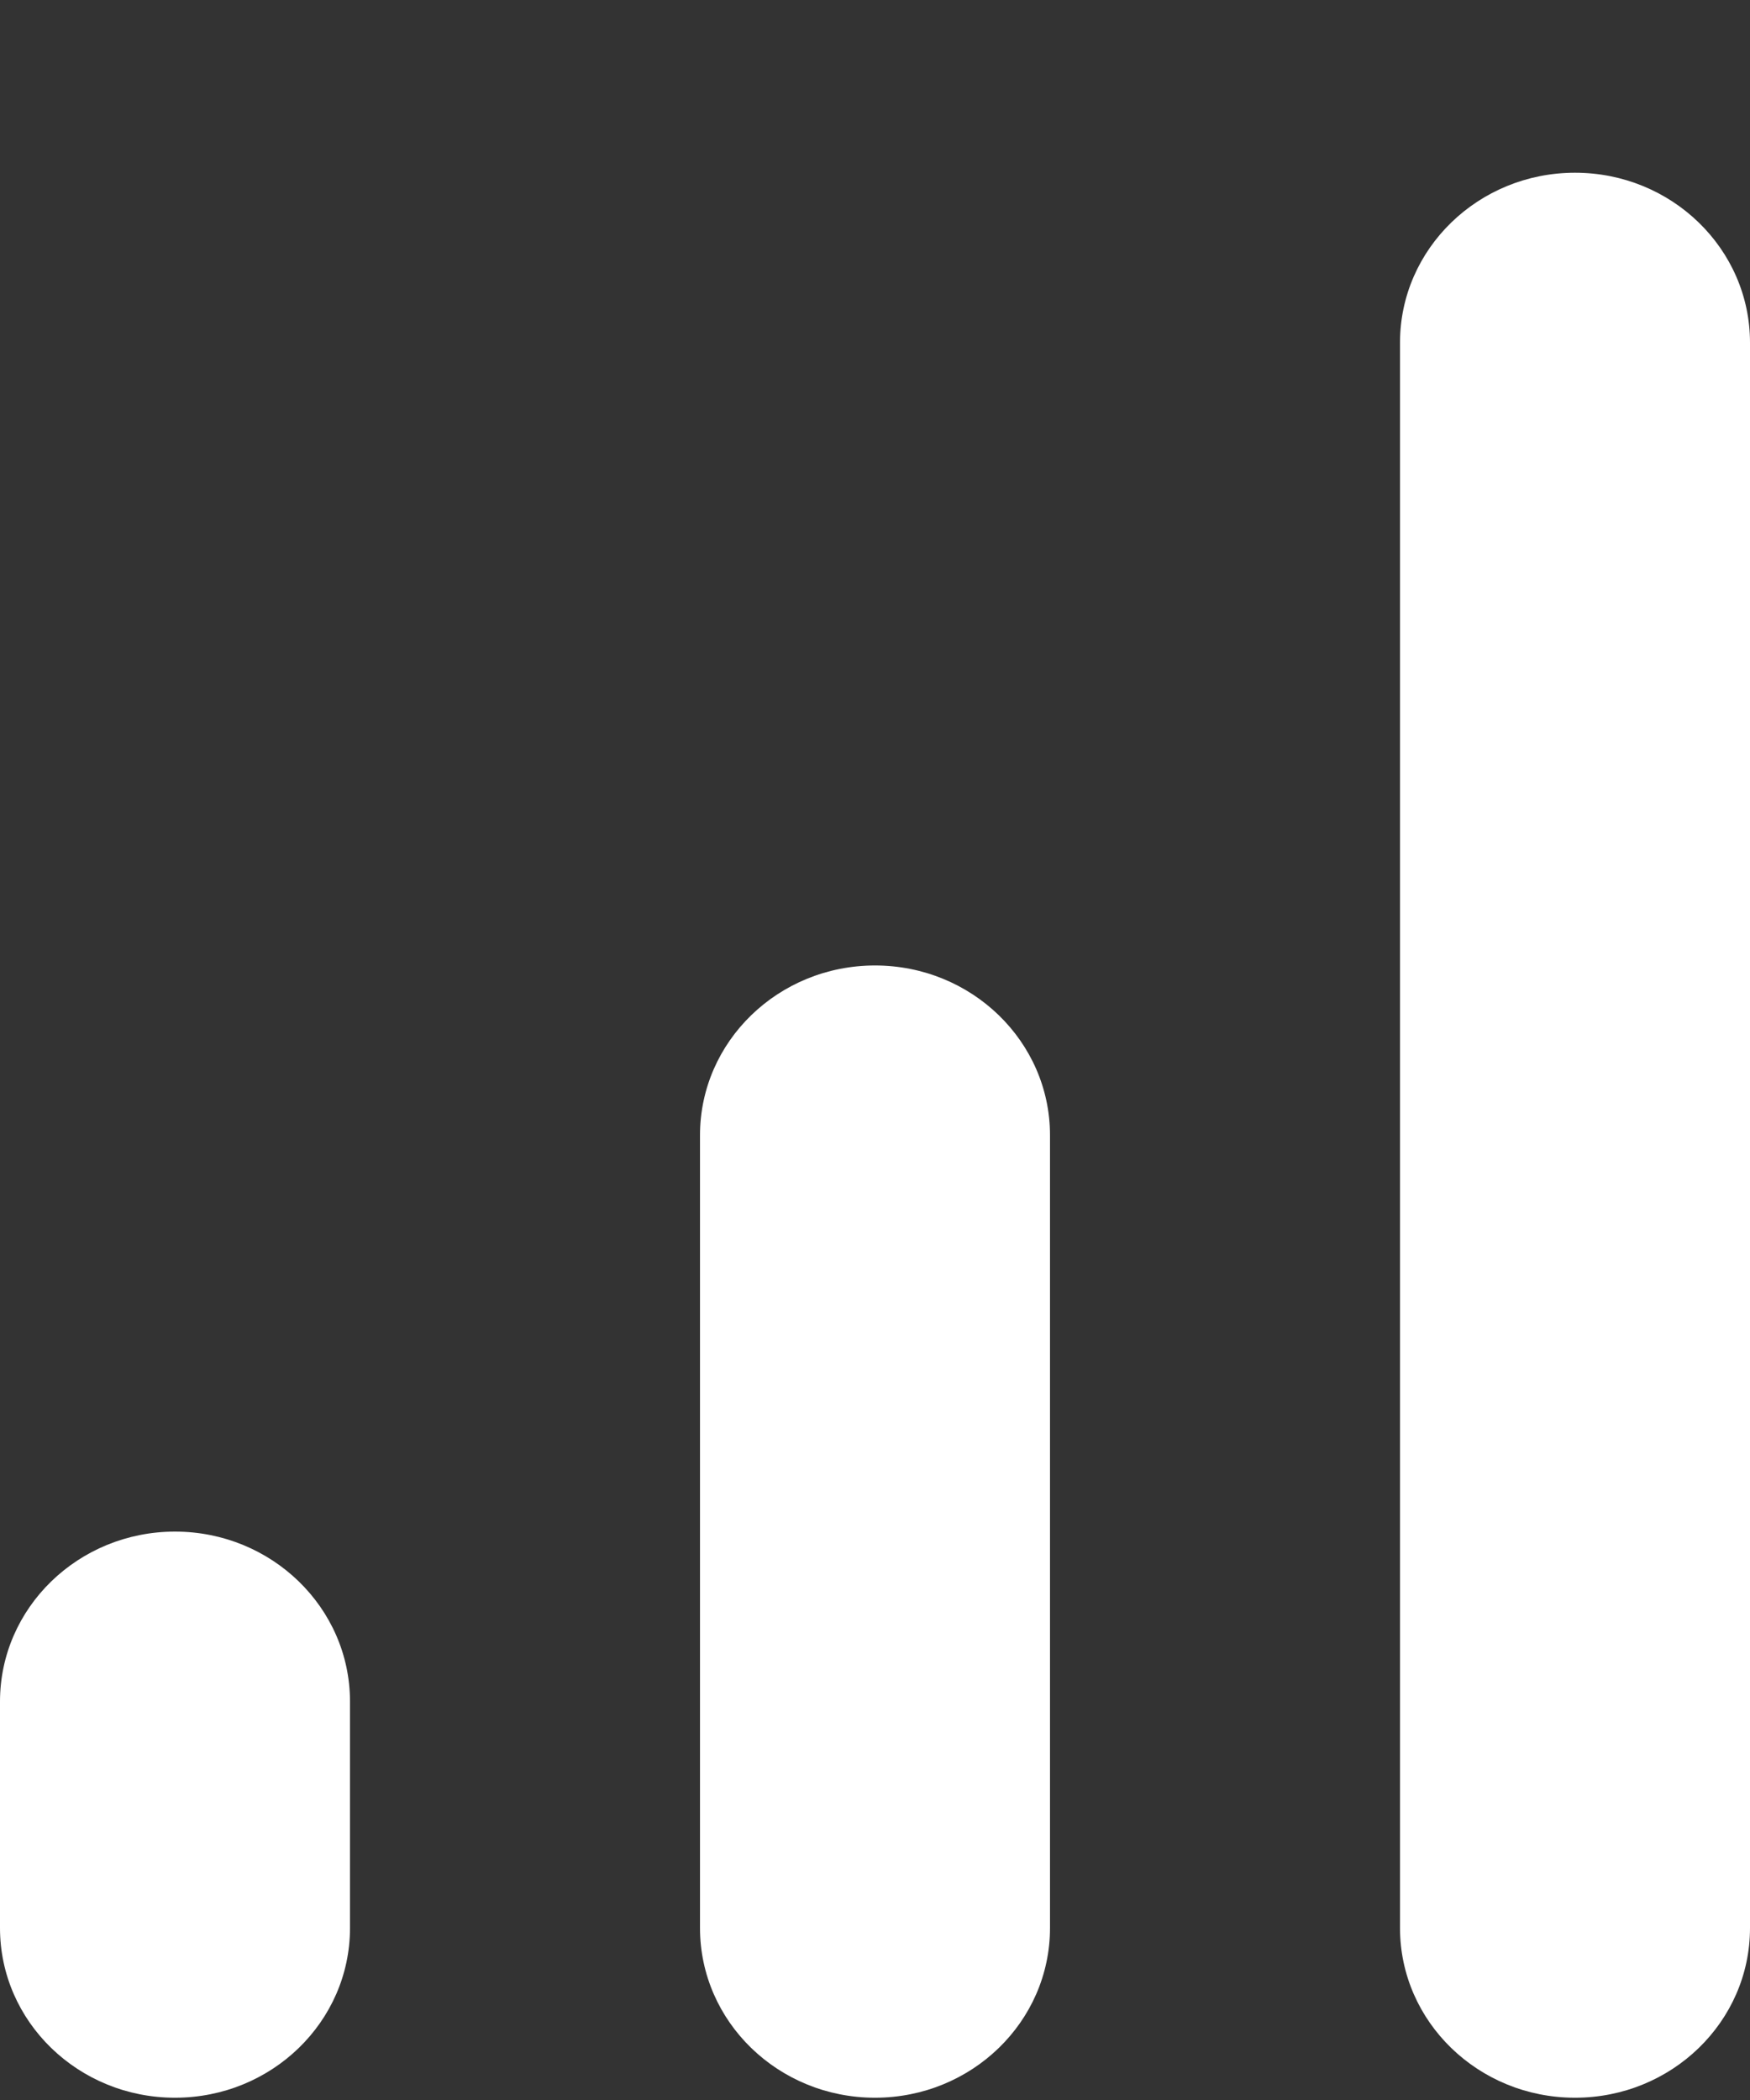 <svg width="10" height="12" viewBox="0 0 10 12" fill="none" xmlns="http://www.w3.org/2000/svg">
<rect x="0" y="0" width="10" height="12" fill="#333333" stroke="none"/>
<g clip-path="url(#clip0)">
<path d="M0 9.723C0 9.187 0.448 8.752 1 8.752C1.552 8.752 2 9.187 2 9.723V11.017C2 11.553 1.552 11.987 1 11.987C0.448 11.987 0 11.553 0 11.017V9.723Z" fill="white"/>
<path d="M4 6.487C4 5.951 4.448 5.517 5 5.517C5.552 5.517 6 5.951 6 6.487V11.017C6 11.553 5.552 11.987 5 11.987C4.448 11.987 4 11.553 4 11.017V6.487Z" fill="white"/>
<path d="M8 1.958C8 1.422 8.448 0.987 9 0.987C9.552 0.987 10 1.422 10 1.958V11.017C10 11.553 9.552 11.987 9 11.987C8.448 11.987 8 11.553 8 11.017V1.958Z" fill="white"/>
</g>
<defs>
<clipPath id="clip0">
<rect width="10" height="11" fill="white" transform="translate(0 0.987)"/>
</clipPath>
</defs>
</svg>
